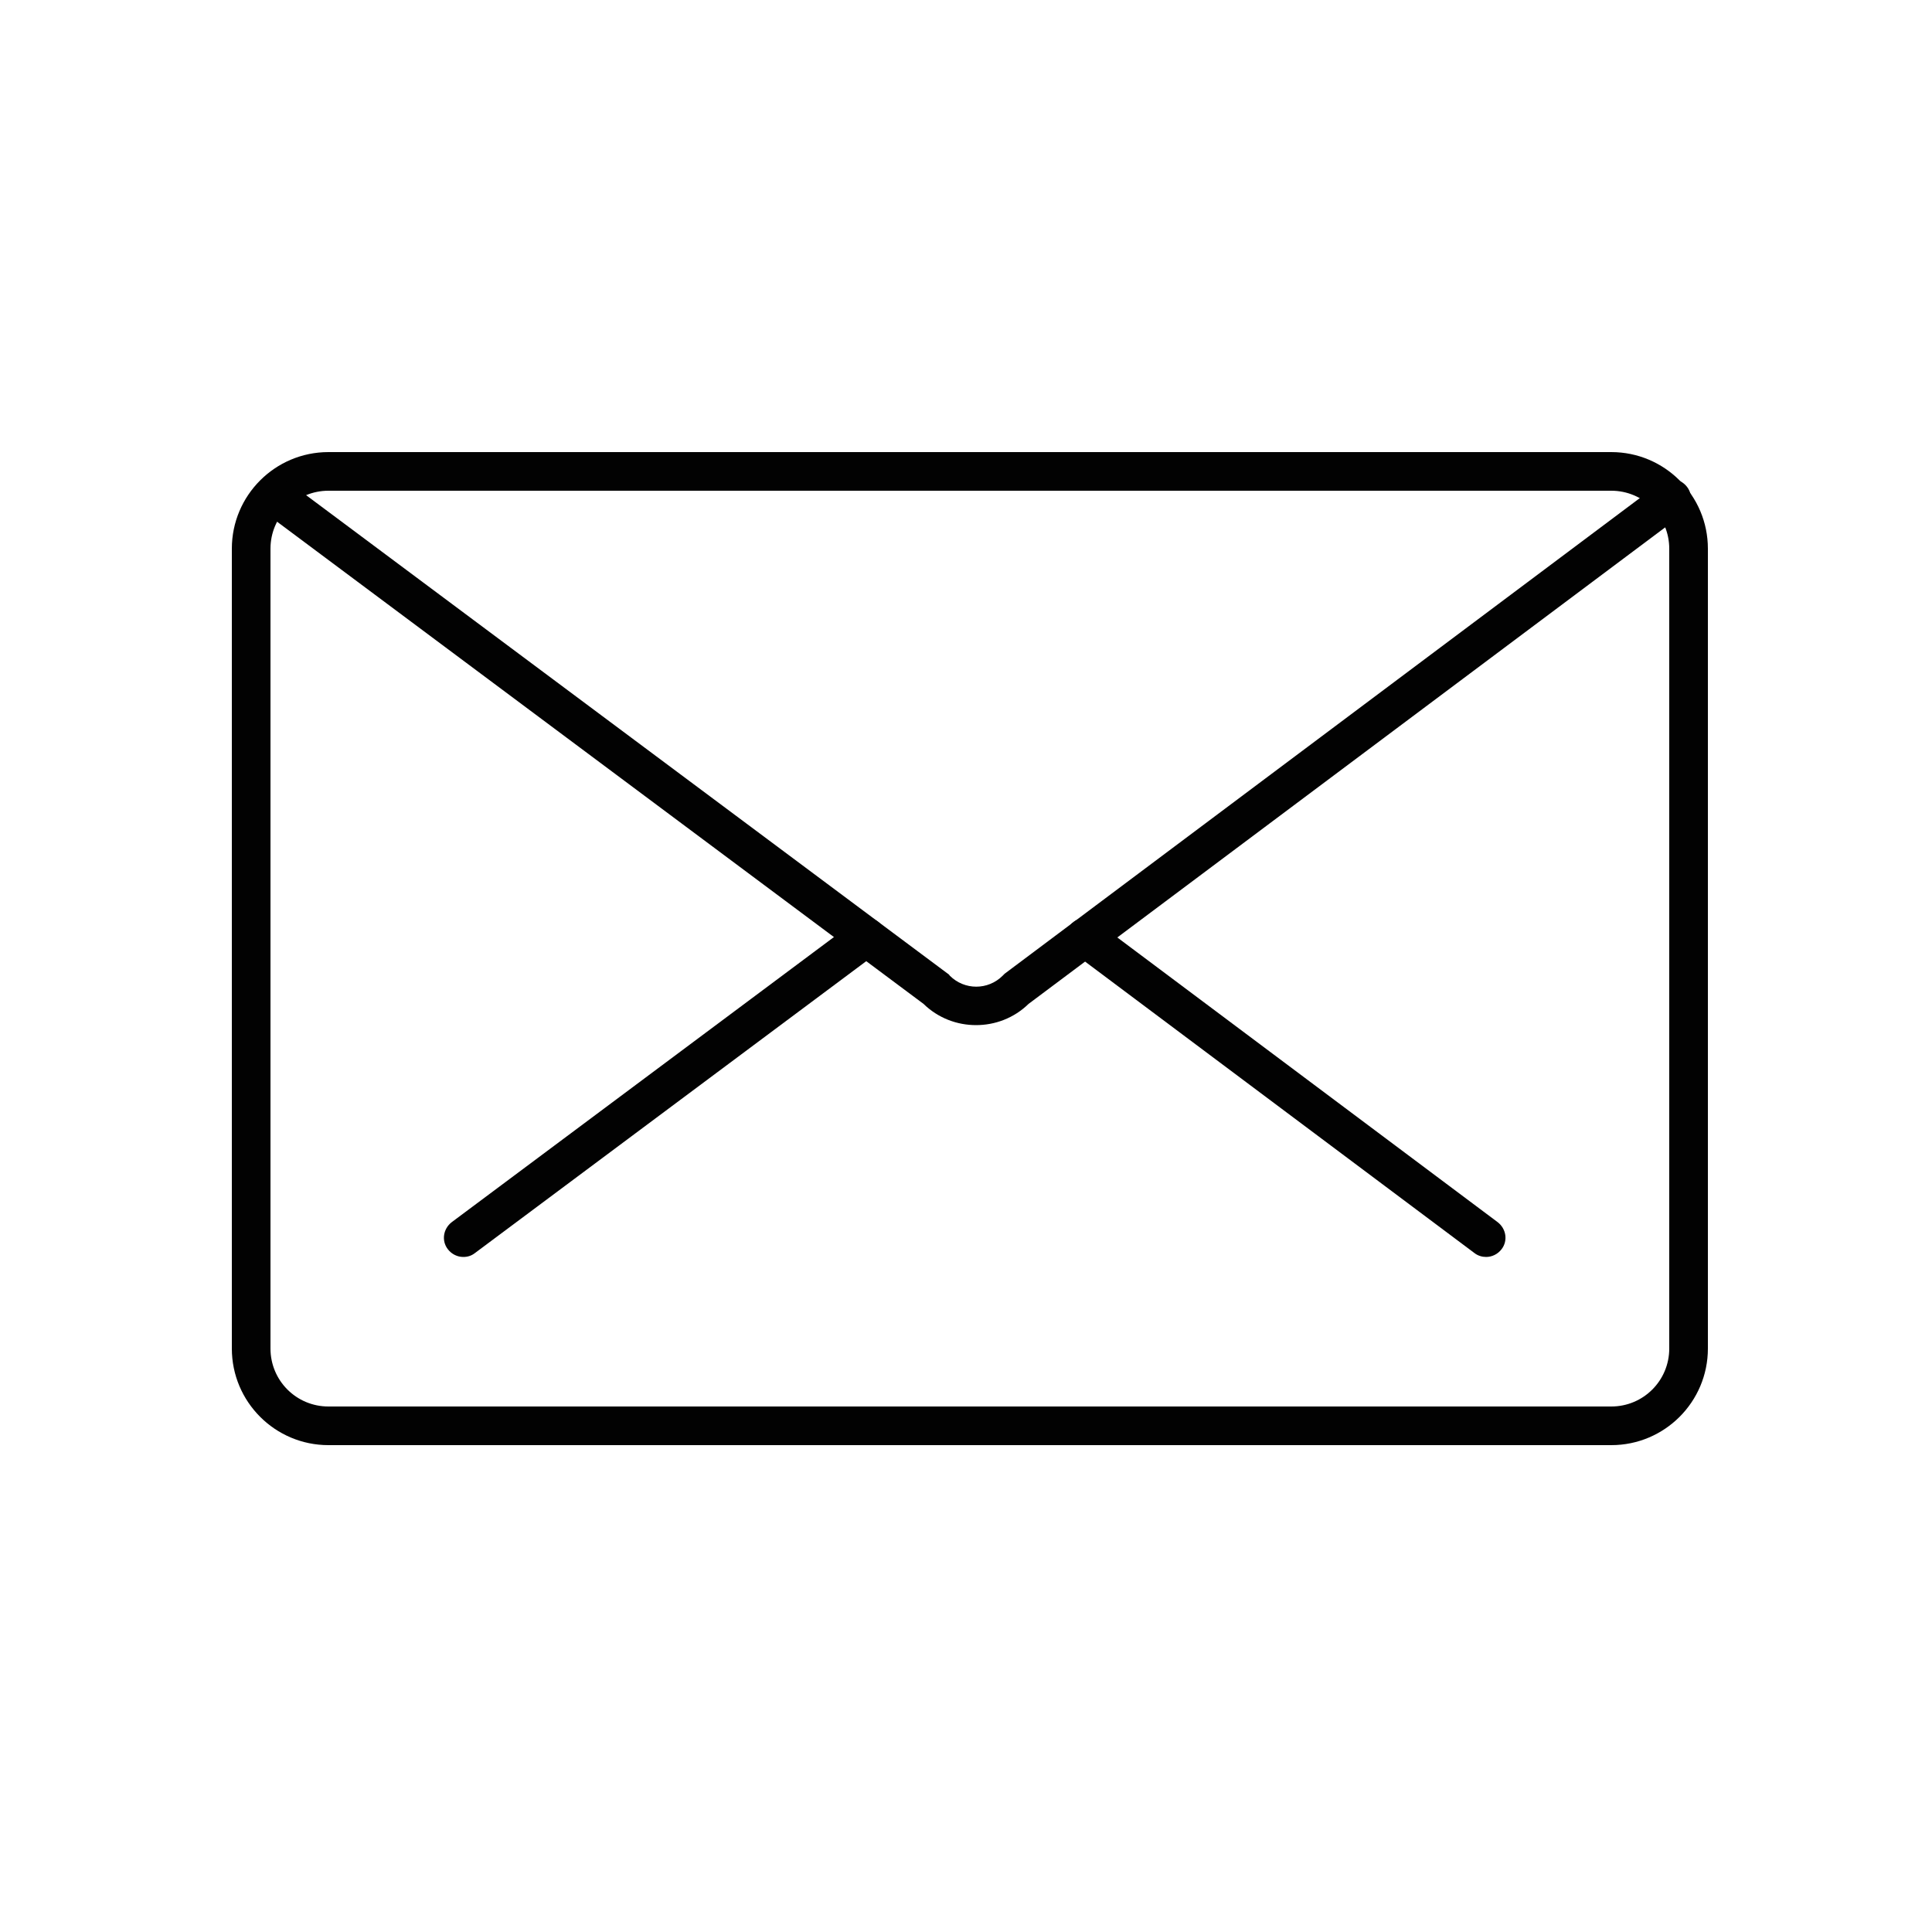 <?xml version="1.0" encoding="utf-8"?>
<!-- Generator: Adobe Illustrator 16.0.0, SVG Export Plug-In . SVG Version: 6.00 Build 0)  -->
<!DOCTYPE svg PUBLIC "-//W3C//DTD SVG 1.1//EN" "http://www.w3.org/Graphics/SVG/1.1/DTD/svg11.dtd">
<svg version="1.1" id="Layer_1" xmlns="http://www.w3.org/2000/svg" xmlns:xlink="http://www.w3.org/1999/xlink" x="0px" y="0px"
	 width="500px" height="500px" viewBox="0 0 500 500" enable-background="new 0 0 500 500" xml:space="preserve">
<path fill="none" stroke="#020202" stroke-width="10" stroke-linecap="round" stroke-linejoin="round" stroke-miterlimit="10" d="
	M251.3,245.5"/>
<g>
	<g>
		<path fill="#020202" d="M442,349c0,13.8-11.2,25-25,25H85c-13.8,0-25-11.2-25-25V142c0-13.8,11.2-25,25-25h332
			c13.8,0,25,11.2,25,25V349z M432,142c0-8.3-6.7-15-15-15H85c-8.3,0-15,6.7-15,15v207c0,8.3,6.7,15,15,15h332c8.3,0,15-6.7,15-15
			V142z"/>
	</g>
	<g>
		<path fill="#020202" d="M252.6,265.3c-4.9,0-9.8-1.8-13.6-5.5l-170-126.8c-2.2-1.7-2.7-4.8-1-7c1.7-2.2,4.8-2.7,7-1l170.3,127
			c0.2,0.1,0.4,0.3,0.5,0.5c3.8,3.8,9.9,3.8,13.7,0c0.2-0.2,0.3-0.3,0.5-0.5l169.6-127c2.2-1.7,5.3-1.2,7,1c1.7,2.2,1.2,5.3-1,7
			L266.2,259.8C262.4,263.5,257.5,265.3,252.6,265.3z"/>
	</g>
	<g>
		<path fill="#020202" d="M384.6,325.3c-1,0-2.1-0.3-3-1l-103.8-77.7c-2.2-1.7-2.7-4.8-1-7c1.7-2.2,4.8-2.7,7-1l103.8,77.7
			c2.2,1.7,2.7,4.8,1,7C387.6,324.6,386.1,325.3,384.6,325.3z"/>
	</g>
	<g>
		<path fill="#020202" d="M119.9,325.3c-1.5,0-3-0.7-4-2c-1.7-2.2-1.2-5.3,1-7l104.3-77.8c2.2-1.7,5.3-1.2,7,1c1.7,2.2,1.2,5.3-1,7
			l-104.3,77.8C122,325,121,325.3,119.9,325.3z"/>
	</g>
</g>
</svg>
